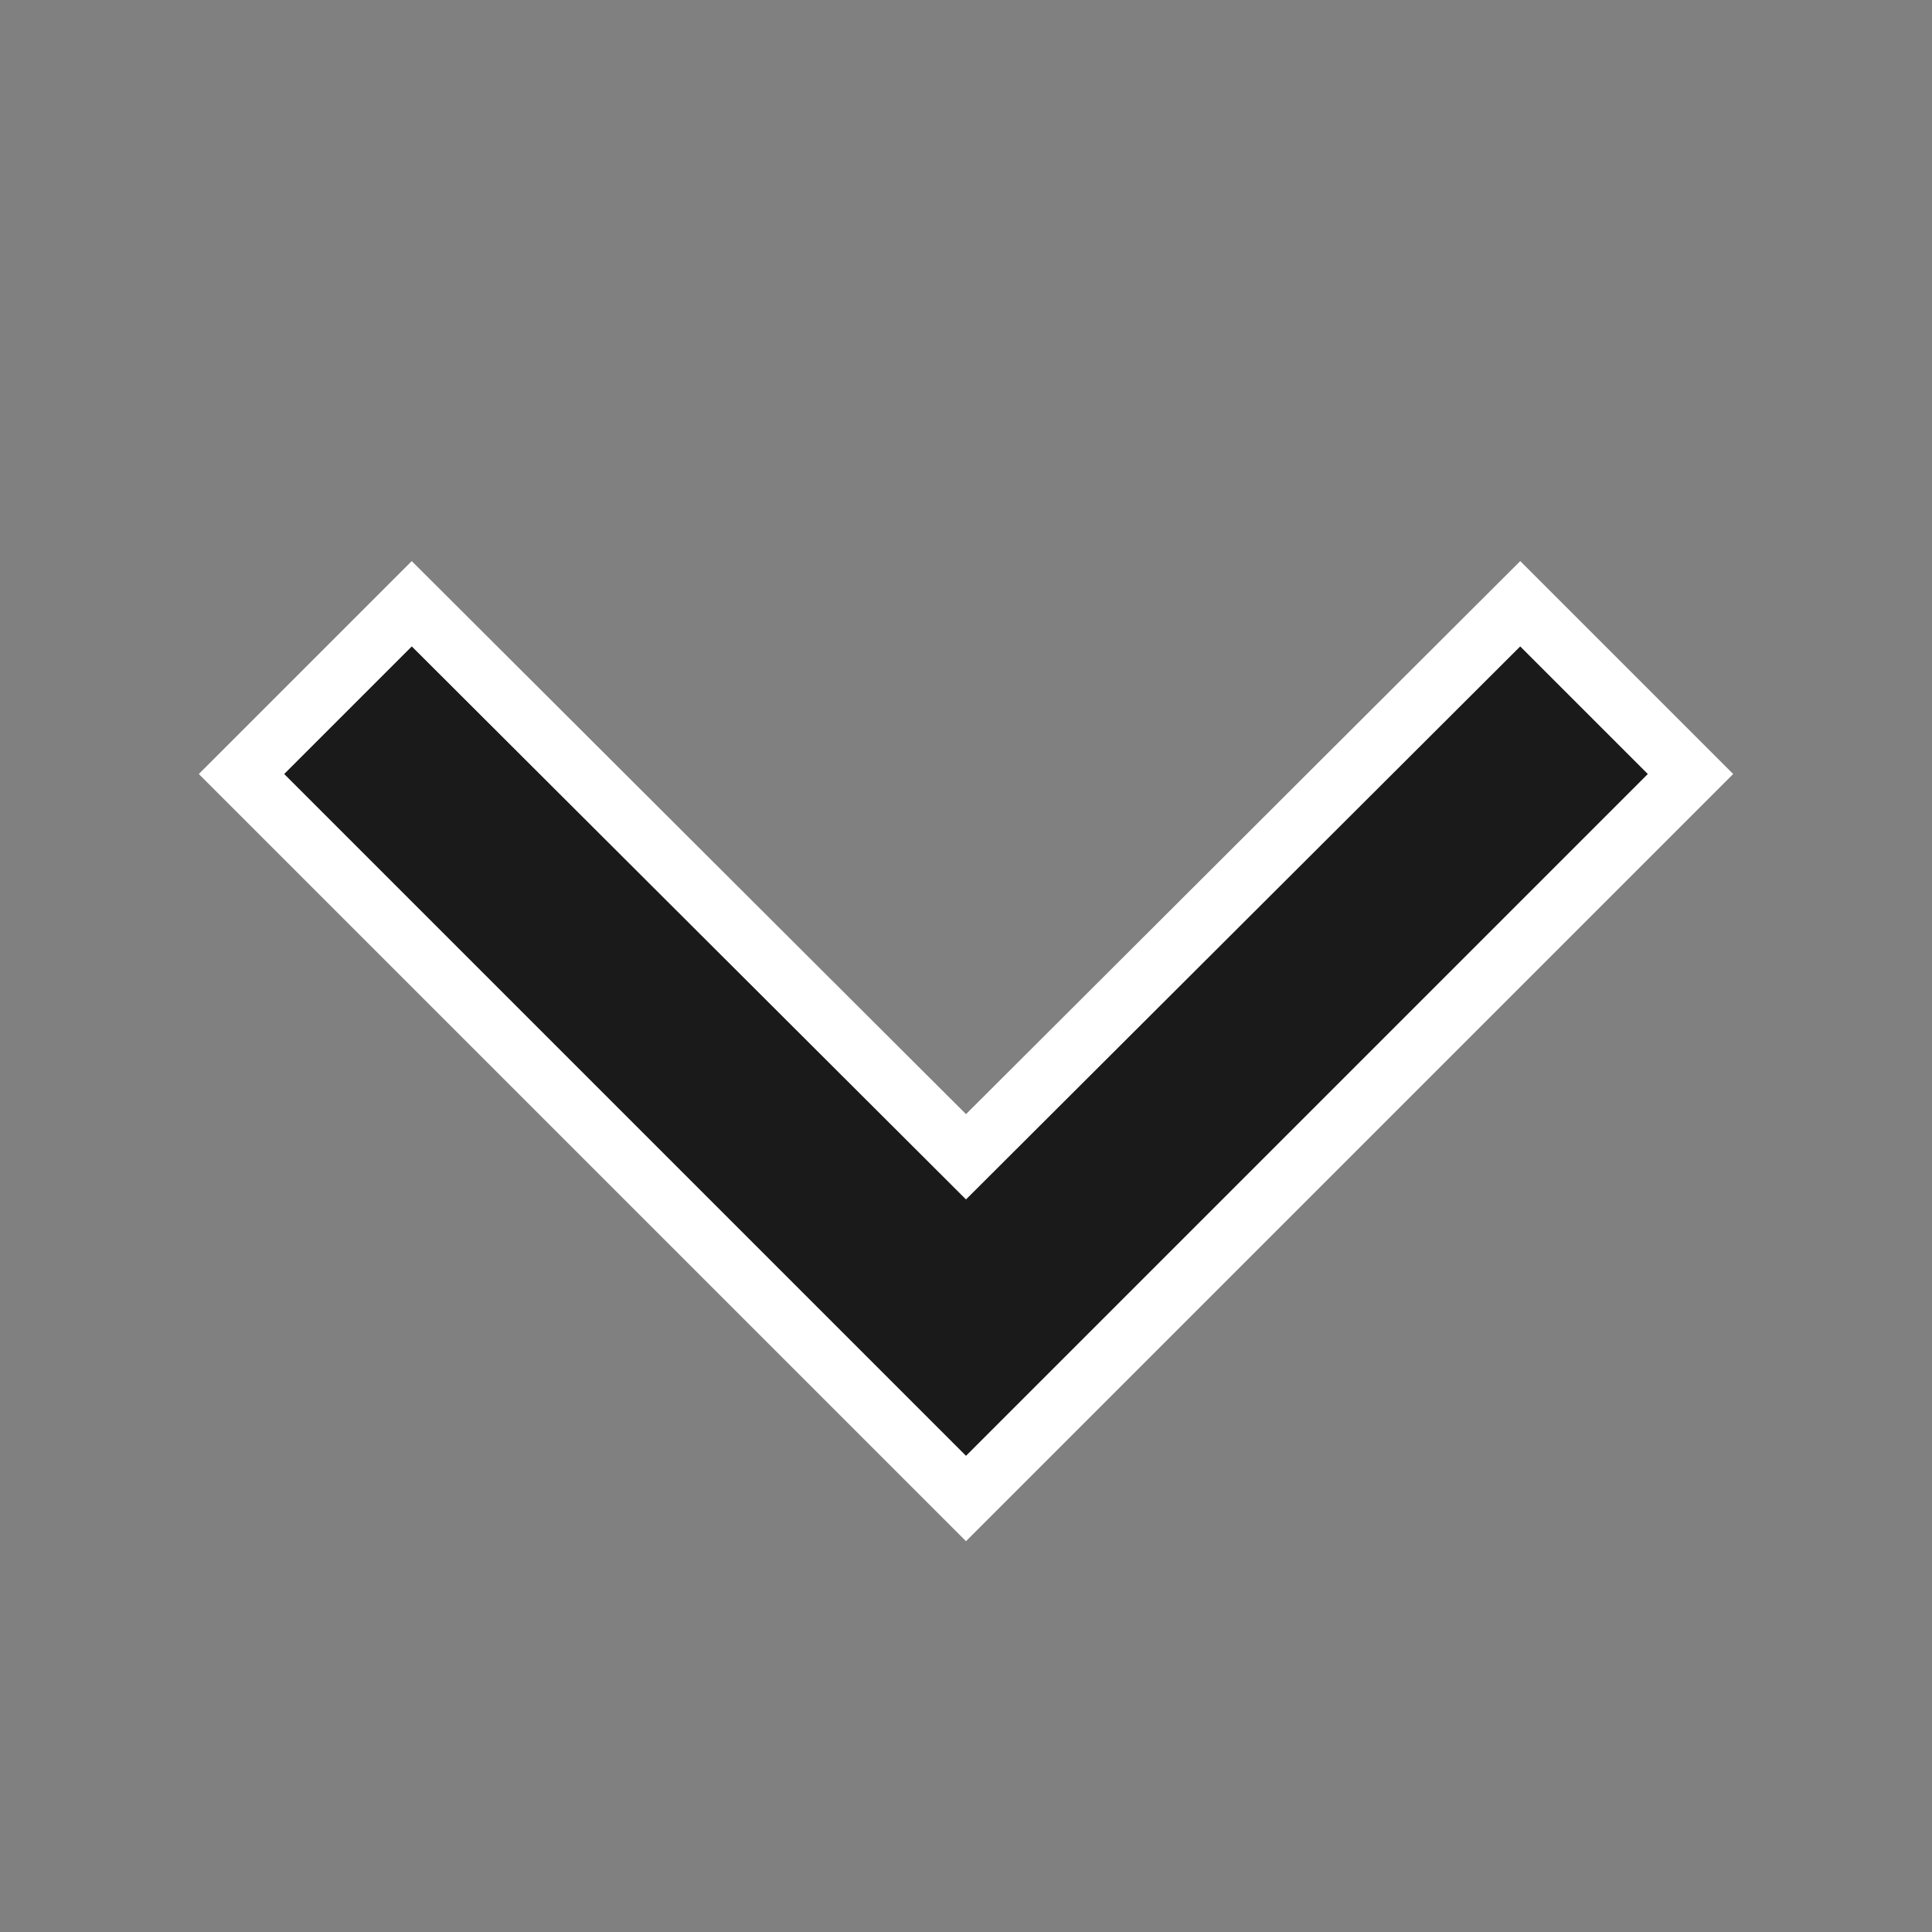 <svg xmlns="http://www.w3.org/2000/svg" viewBox="0 0 16 16" color="#1a1a1a"><rect x="0" y="0" width="16" height="16" fill="#808080" stroke="none"/><g fill="none" fill-rule="evenodd"><path d="M0 0h16v16H0z"/><path stroke="#FFF" stroke-width=".5" fill="currentColor" d="M3.41 5L8 9.58 12.59 5 14 6.41l-6 6-6-6z"/></g></svg>